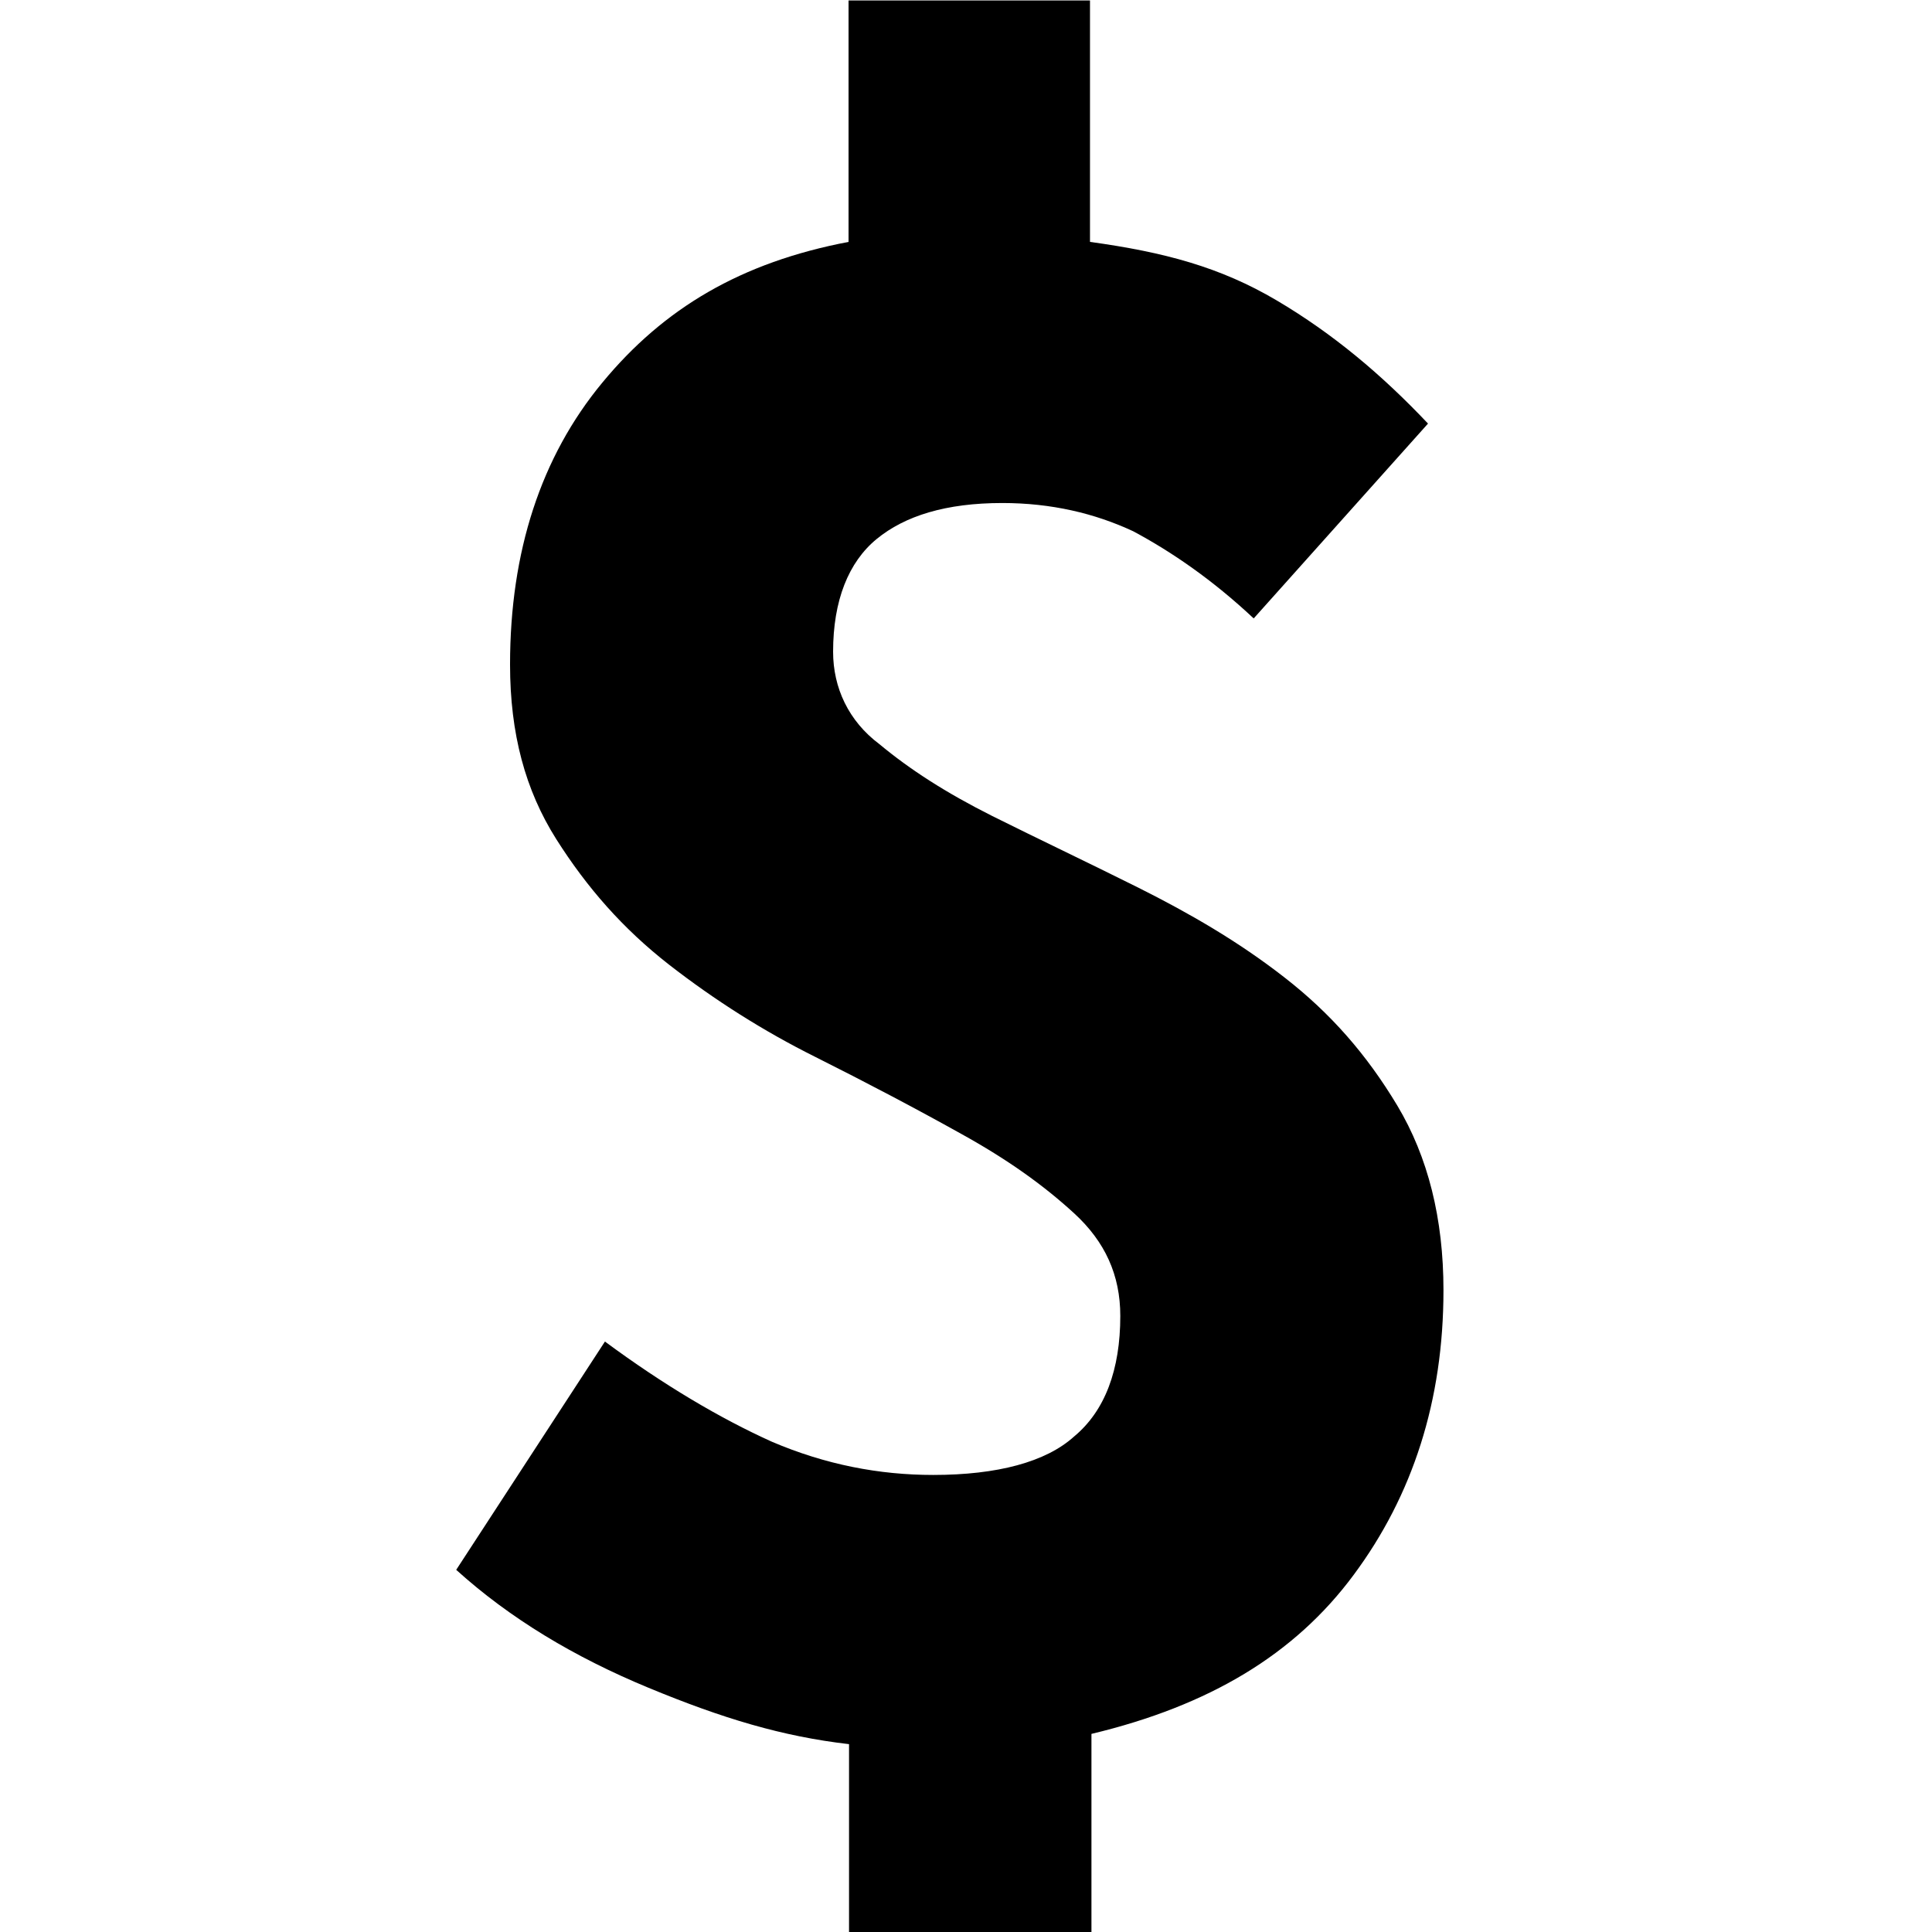 <?xml version="1.0" encoding="UTF-8" standalone="no"?>
<svg
   xmlns:dc="http://purl.org/dc/elements/1.1/"
   xmlns:cc="http://creativecommons.org/ns#"
   xmlns:rdf="http://www.w3.org/1999/02/22-rdf-syntax-ns#"
   xmlns:svg="http://www.w3.org/2000/svg"
   xmlns="http://www.w3.org/2000/svg"
   viewBox="0 0 21.333 21.333"
   height="21.333"
   width="21.333"
   xml:space="preserve"
   id="svg2"
   version="1.1"><defs
     id="defs6"><clipPath
       id="clipPath18"
       clipPathUnits="userSpaceOnUse"><path
         id="path16"
         d="M 0,16 H 16 V 0 H 0 Z" /></clipPath></defs><g
     transform="matrix(1.333,0,0,-1.333,0,21.333)"
     id="g10"><g
       id="g12"><g
         clip-path="url(#clipPath18)"
         id="g14"><g
           transform="translate(10.385,10.881)"
           id="g20"><path
             id="path22"
             style="fill:#000000;fill-opacity:1;fill-rule:nonzero;stroke:none"
             d="m 0,0 c -0.34,0.319 -0.68,0.552 -0.998,0.722 -0.319,0.149 -0.68,0.234 -1.084,0.234 -0.467,0 -0.807,-0.106 -1.041,-0.298 -0.233,-0.191 -0.361,-0.509 -0.361,-0.934 0,-0.298 0.128,-0.574 0.383,-0.765 0.255,-0.212 0.552,-0.403 0.934,-0.595 0.383,-0.191 0.786,-0.382 1.211,-0.594 0.425,-0.213 0.829,-0.446 1.211,-0.744 0.382,-0.297 0.68,-0.637 0.935,-1.062 0.254,-0.425 0.382,-0.935 0.382,-1.529 0,-0.914 -0.255,-1.7 -0.744,-2.358 C 0.34,-8.582 -0.367,-9.006 -1.344,-9.24 v -1.641 h -2.008 v 1.556 c -0.552,0.064 -1.045,0.212 -1.661,0.467 -0.616,0.255 -1.147,0.574 -1.593,0.977 l 1.232,1.891 c 0.488,-0.361 0.956,-0.637 1.381,-0.829 0.446,-0.191 0.892,-0.276 1.338,-0.276 0.531,0 0.934,0.107 1.168,0.319 0.255,0.212 0.382,0.552 0.382,0.998 0,0.34 -0.127,0.616 -0.382,0.85 -0.255,0.234 -0.552,0.446 -0.935,0.658 -0.382,0.213 -0.785,0.425 -1.21,0.638 -0.425,0.212 -0.829,0.467 -1.211,0.764 -0.382,0.298 -0.68,0.638 -0.935,1.041 -0.255,0.404 -0.382,0.871 -0.382,1.445 0,0.934 0.255,1.72 0.765,2.336 0.509,0.616 1.147,0.995 2.039,1.165 v 2 h 2 v -2 C -0.74,3.034 -0.276,2.91 0.191,2.634 0.658,2.358 1.062,2.018 1.444,1.614 Z" /></g></g></g></g></svg>